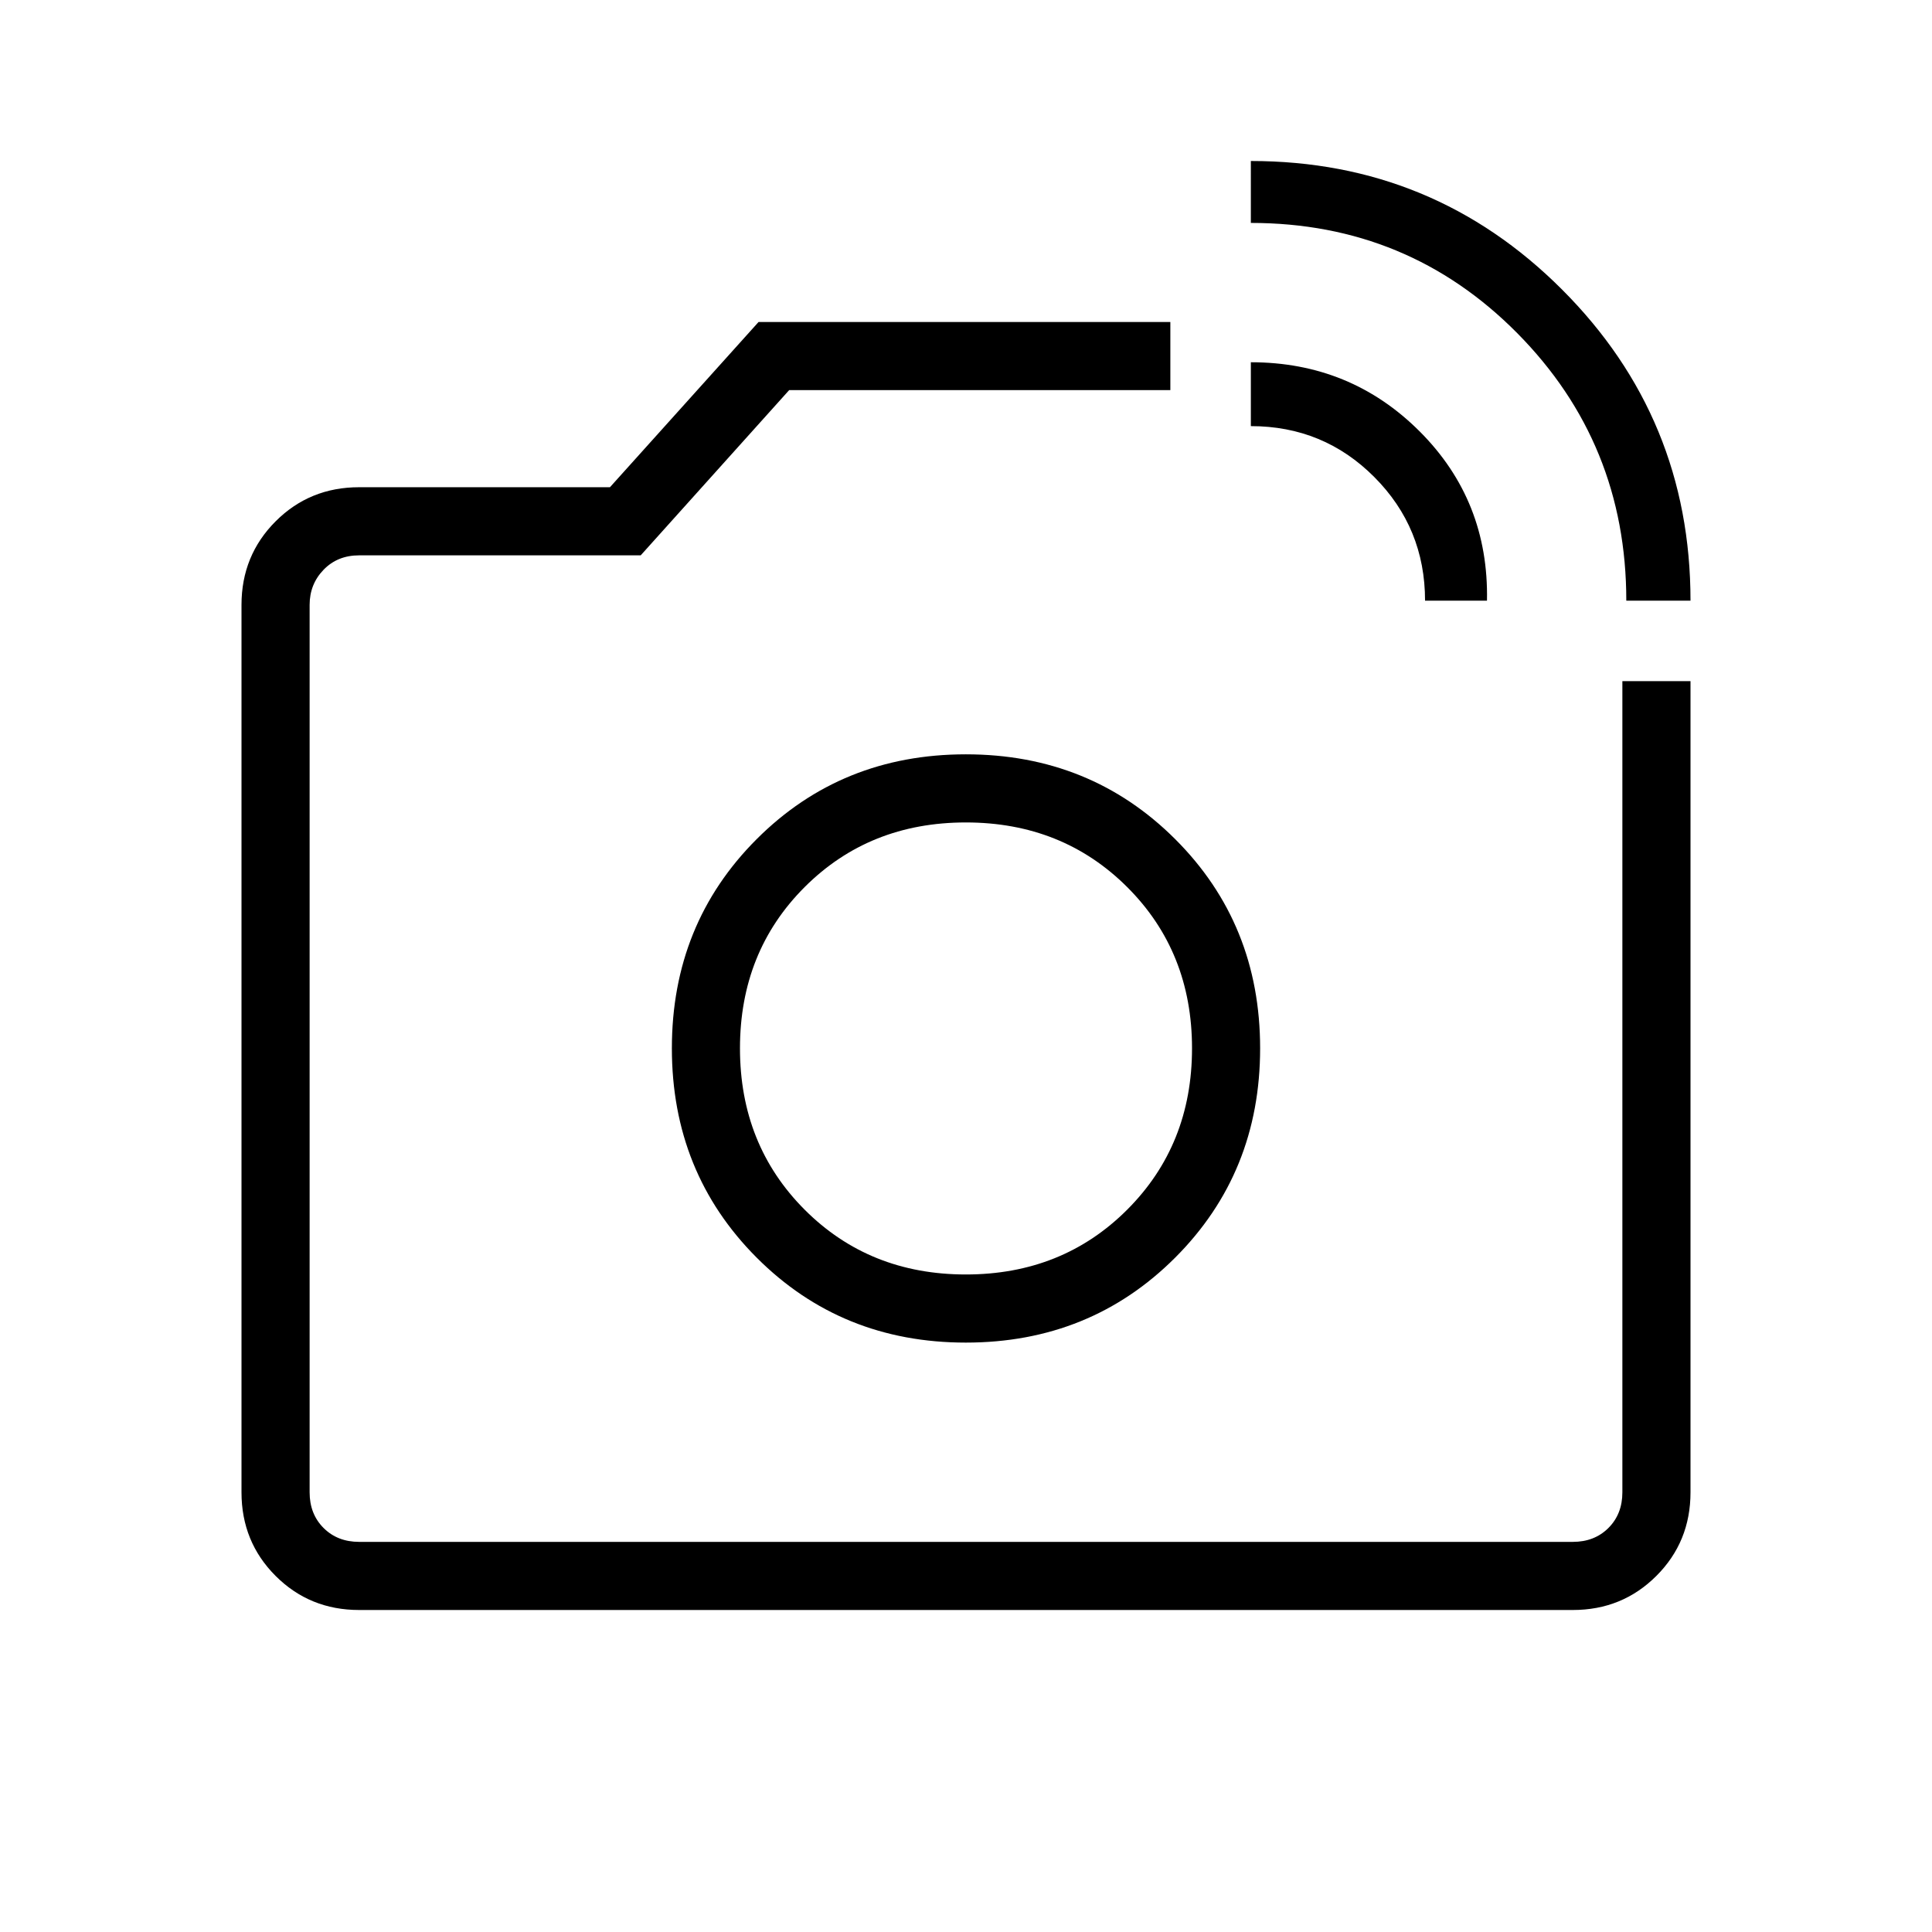 <svg xmlns="http://www.w3.org/2000/svg" height="40" viewBox="0 -960 960 960" width="40"><path d="M480-439.03Zm328.1-222.51q0-78.2-54.22-132.95-54.23-54.74-132.34-54.74V-880q90.77 0 154.61 63.85Q840-752.31 840-661.54h-31.9Zm-100 0q0-36.13-25.22-61.42-25.21-25.3-61.34-25.3V-780q49.55 0 83.93 34.41 34.38 34.41 33.4 84.05H708.1ZM178.46-160q-24.58 0-41.52-16.94Q120-193.88 120-218.46v-440.98q0-24.53 16.94-41.5 16.94-16.96 41.52-16.96h124.62l73.84-82.1h204.62v33.85H392.13l-73.77 82.1h-139.9q-10.77 0-17.69 7.18-6.92 7.18-6.92 17.43v440.98q0 10.77 6.92 17.69 6.92 6.92 17.69 6.92h603.08q10.77 0 17.69-6.92 6.92-6.92 6.92-17.69v-403.08H840v403.08q0 24.58-16.96 41.52Q806.08-160 781.54-160H178.46Zm301.46-132.87q61.8 0 104.02-42.22 42.21-42.22 42.21-104.01 0-61.8-42.21-103.94-42.22-42.14-104.02-42.14-61.79 0-103.93 42.14-42.14 42.14-42.14 103.94 0 61.79 42.14 104.01 42.14 42.22 103.93 42.22Zm0-33.85q-47.97 0-80.1-32.2-32.13-32.21-32.13-80.18 0-47.98 32.13-80.11 32.13-32.12 80.1-32.12 47.98 0 80.18 32.12 32.21 32.13 32.21 80.11 0 47.97-32.21 80.18-32.2 32.2-80.18 32.2Z"/></svg>